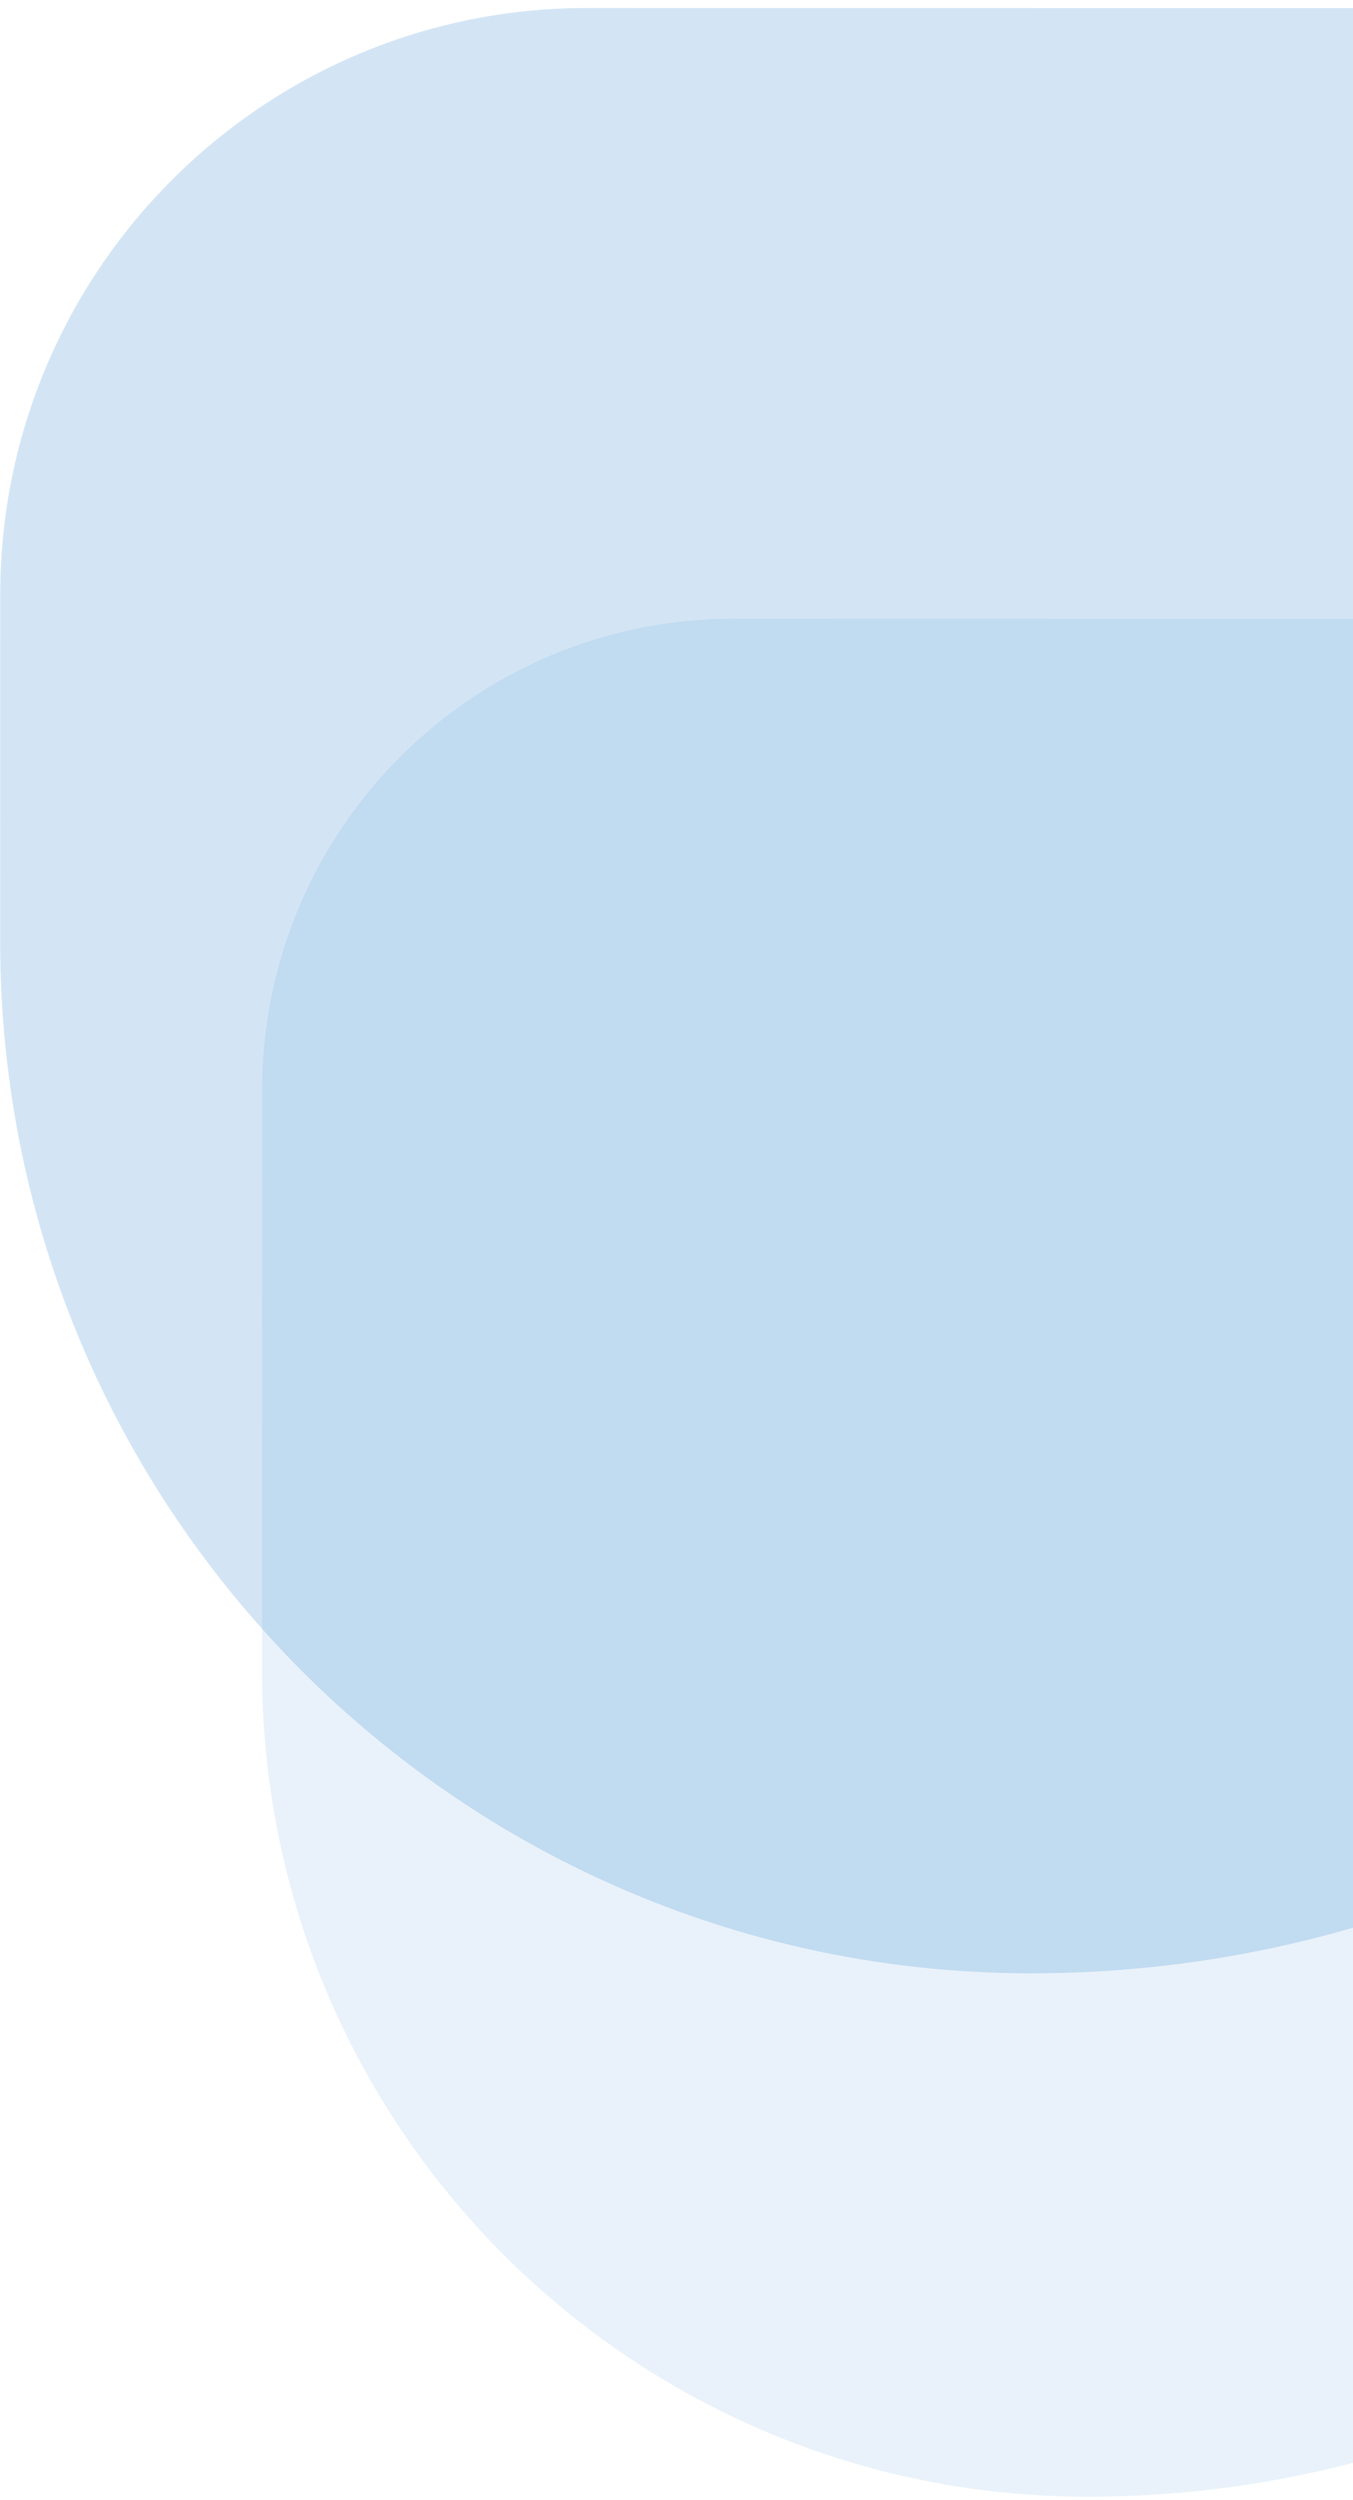 <svg width="150" height="277" viewBox="0 0 150 277" fill="none" xmlns="http://www.w3.org/2000/svg">
<path d="M29.062 120.803C29.067 91.945 52.465 68.555 81.323 68.56L185.319 68.578C213.95 68.583 237.156 91.798 237.151 120.429L237.144 160.082C237.133 224.475 184.923 276.667 120.53 276.656C69.999 276.647 29.042 235.676 29.051 185.145L29.062 120.803Z" fill="#267FD0" fill-opacity="0.1"/>
<path d="M0.025 65.9C0.031 29.987 29.149 0.879 65.062 0.885L192.296 0.908C219.747 0.912 241.996 23.169 241.991 50.62L241.984 91.016C241.972 161.525 184.804 218.673 114.295 218.661C51.171 218.65 0.007 167.469 0.018 104.345L0.025 65.9Z" fill="#267FD0" fill-opacity="0.2"/>
</svg>
